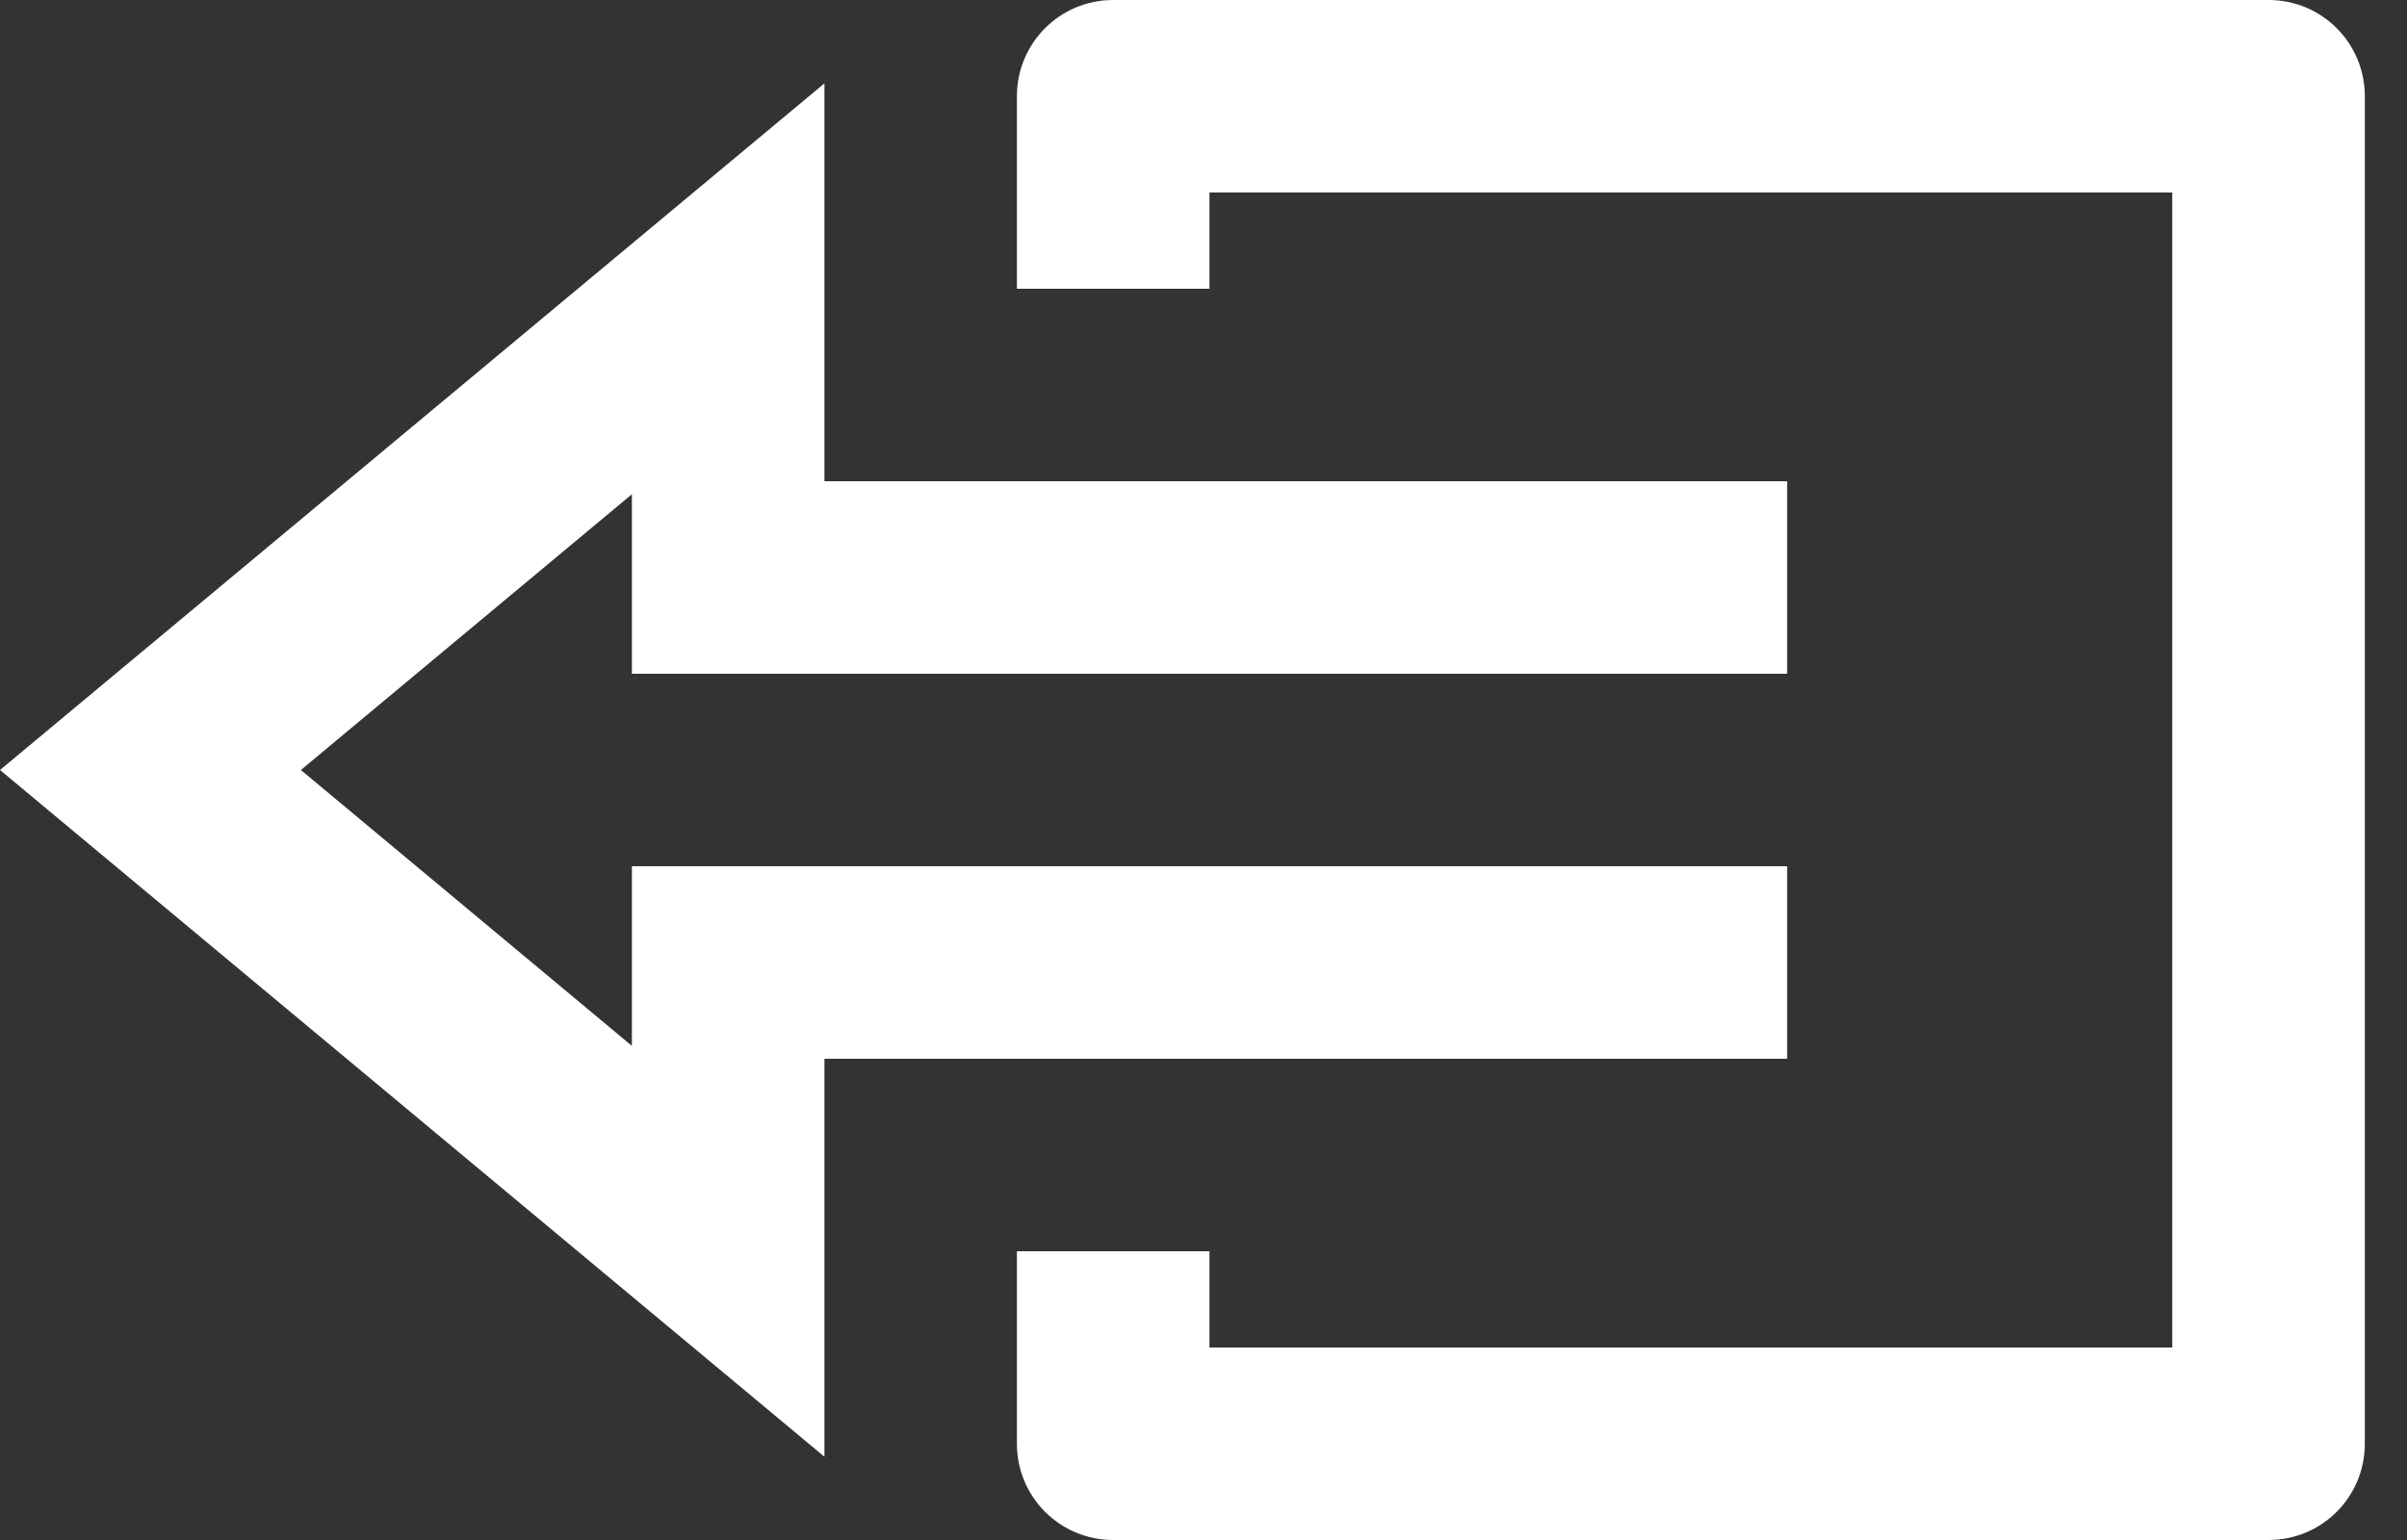 <svg width="25" height="16" viewBox="0 0 25 16" fill="none" xmlns="http://www.w3.org/2000/svg">
<rect x="0" y="0" width="25" height="16" fill="#333333" stroke="none"/>
<path fill-rule="evenodd" clip-rule="evenodd" d="M11.562 16H23.562C24.116 16 24.562 15.553 24.562 15V1C24.562 0.447 24.116 0 23.562 0H11.562C11.009 0 10.562 0.447 10.562 1V3H12.562V2H22.562V14H12.562V13H10.562V15C10.562 15.553 11.009 16 11.562 16ZM8.563 15.135L0 8L8.563 0.866V5H18.562V7H6.563V5.135L3.125 8L6.563 10.866V9H18.562V11H8.563V15.135Z" fill="#FFFFFF"/>
</svg>
